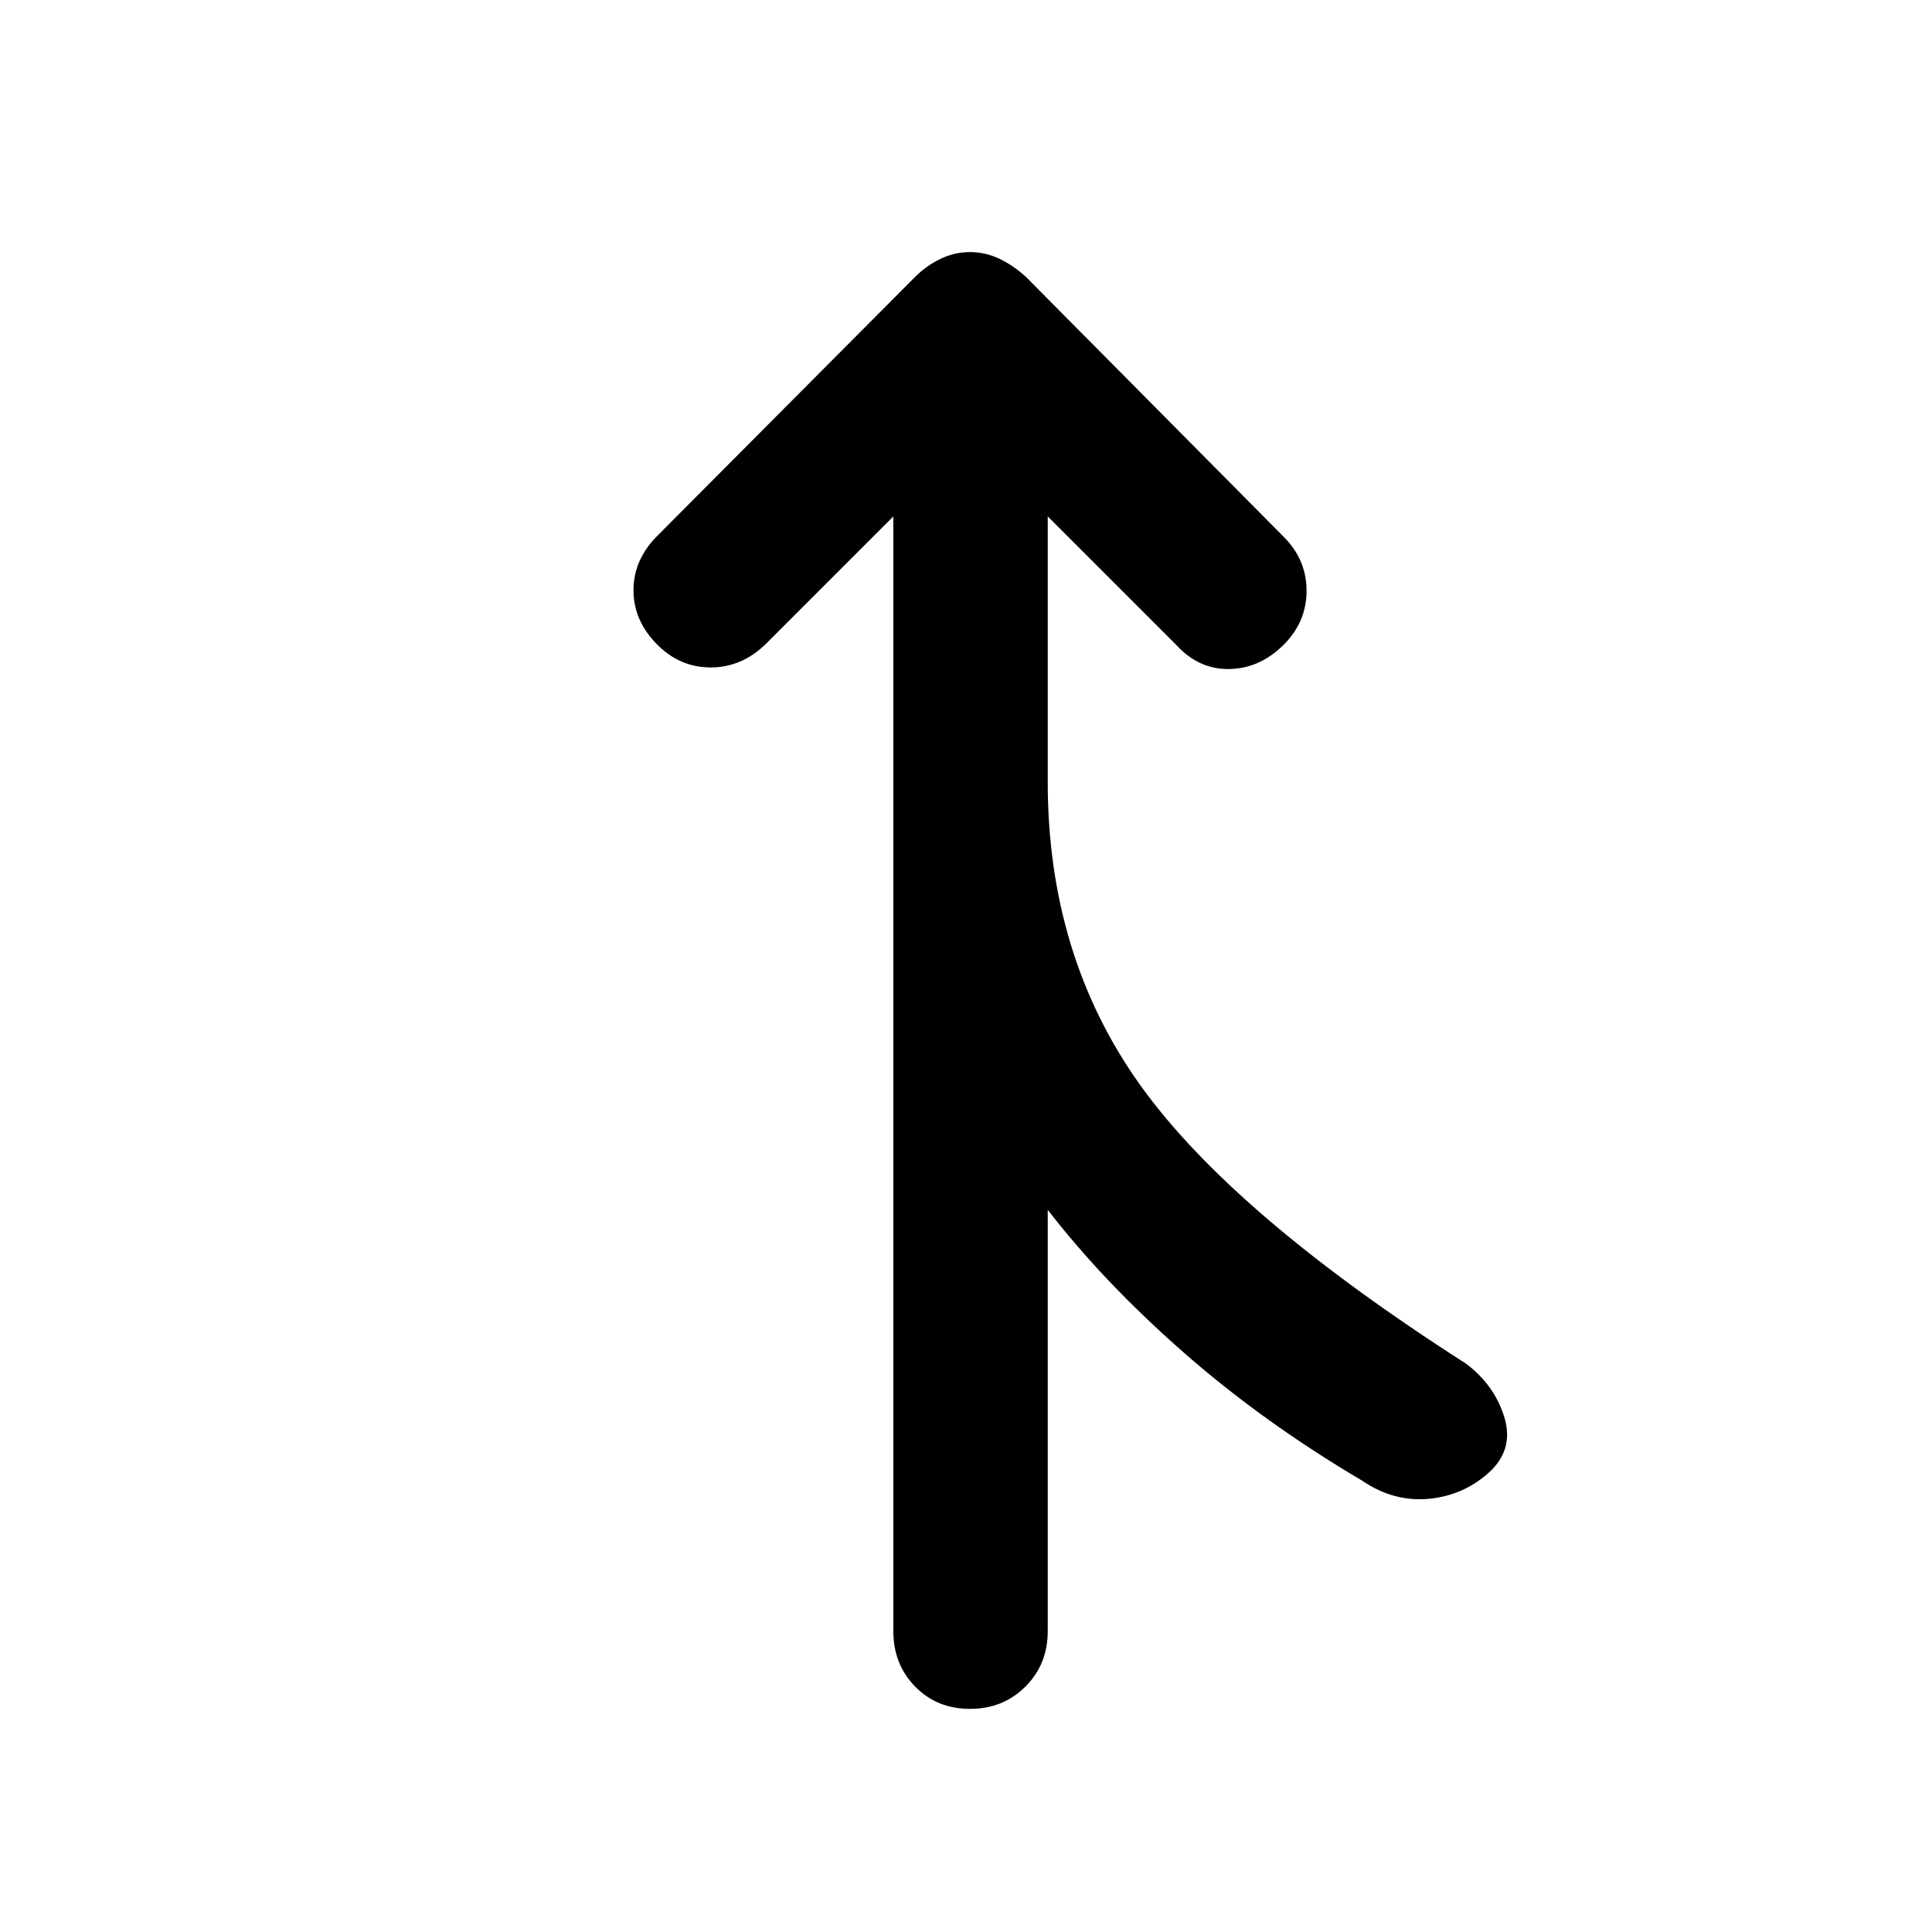 <svg xmlns="http://www.w3.org/2000/svg" height="48" viewBox="0 -960 960 960" width="48"><path d="M443.89-149.48v-553.91l-63.72 63.72q-11.82 11.32-27.03 11.32t-26.53-11.32q-11.83-11.83-11.83-27.04 0-15.2 11.83-27.03l128.04-128.61q5.63-5.63 12.64-9.01 7.01-3.38 14.71-3.38 7.7 0 14.71 3.38 7.01 3.38 13.14 9.01l128.04 129.11q11.33 11.33 11.33 26.78 0 15.46-11.33 26.79-11.82 11.82-27.03 12.11-15.21.28-26.53-12.11l-63.72-63.72v131.87q0 86.39 45.91 150.63t161.89 138.46q13.83 10.32 18.89 26 5.07 15.67-6.26 27-12.89 12.32-30.63 14.14-17.74 1.81-33.63-9.01-49.41-29.18-88.92-63.91-39.51-34.72-67.25-70.64v209.37q0 16.46-11.08 27.53-11.07 11.08-27.53 11.08t-27.28-11.08q-10.83-11.07-10.83-27.53Z"/></svg>